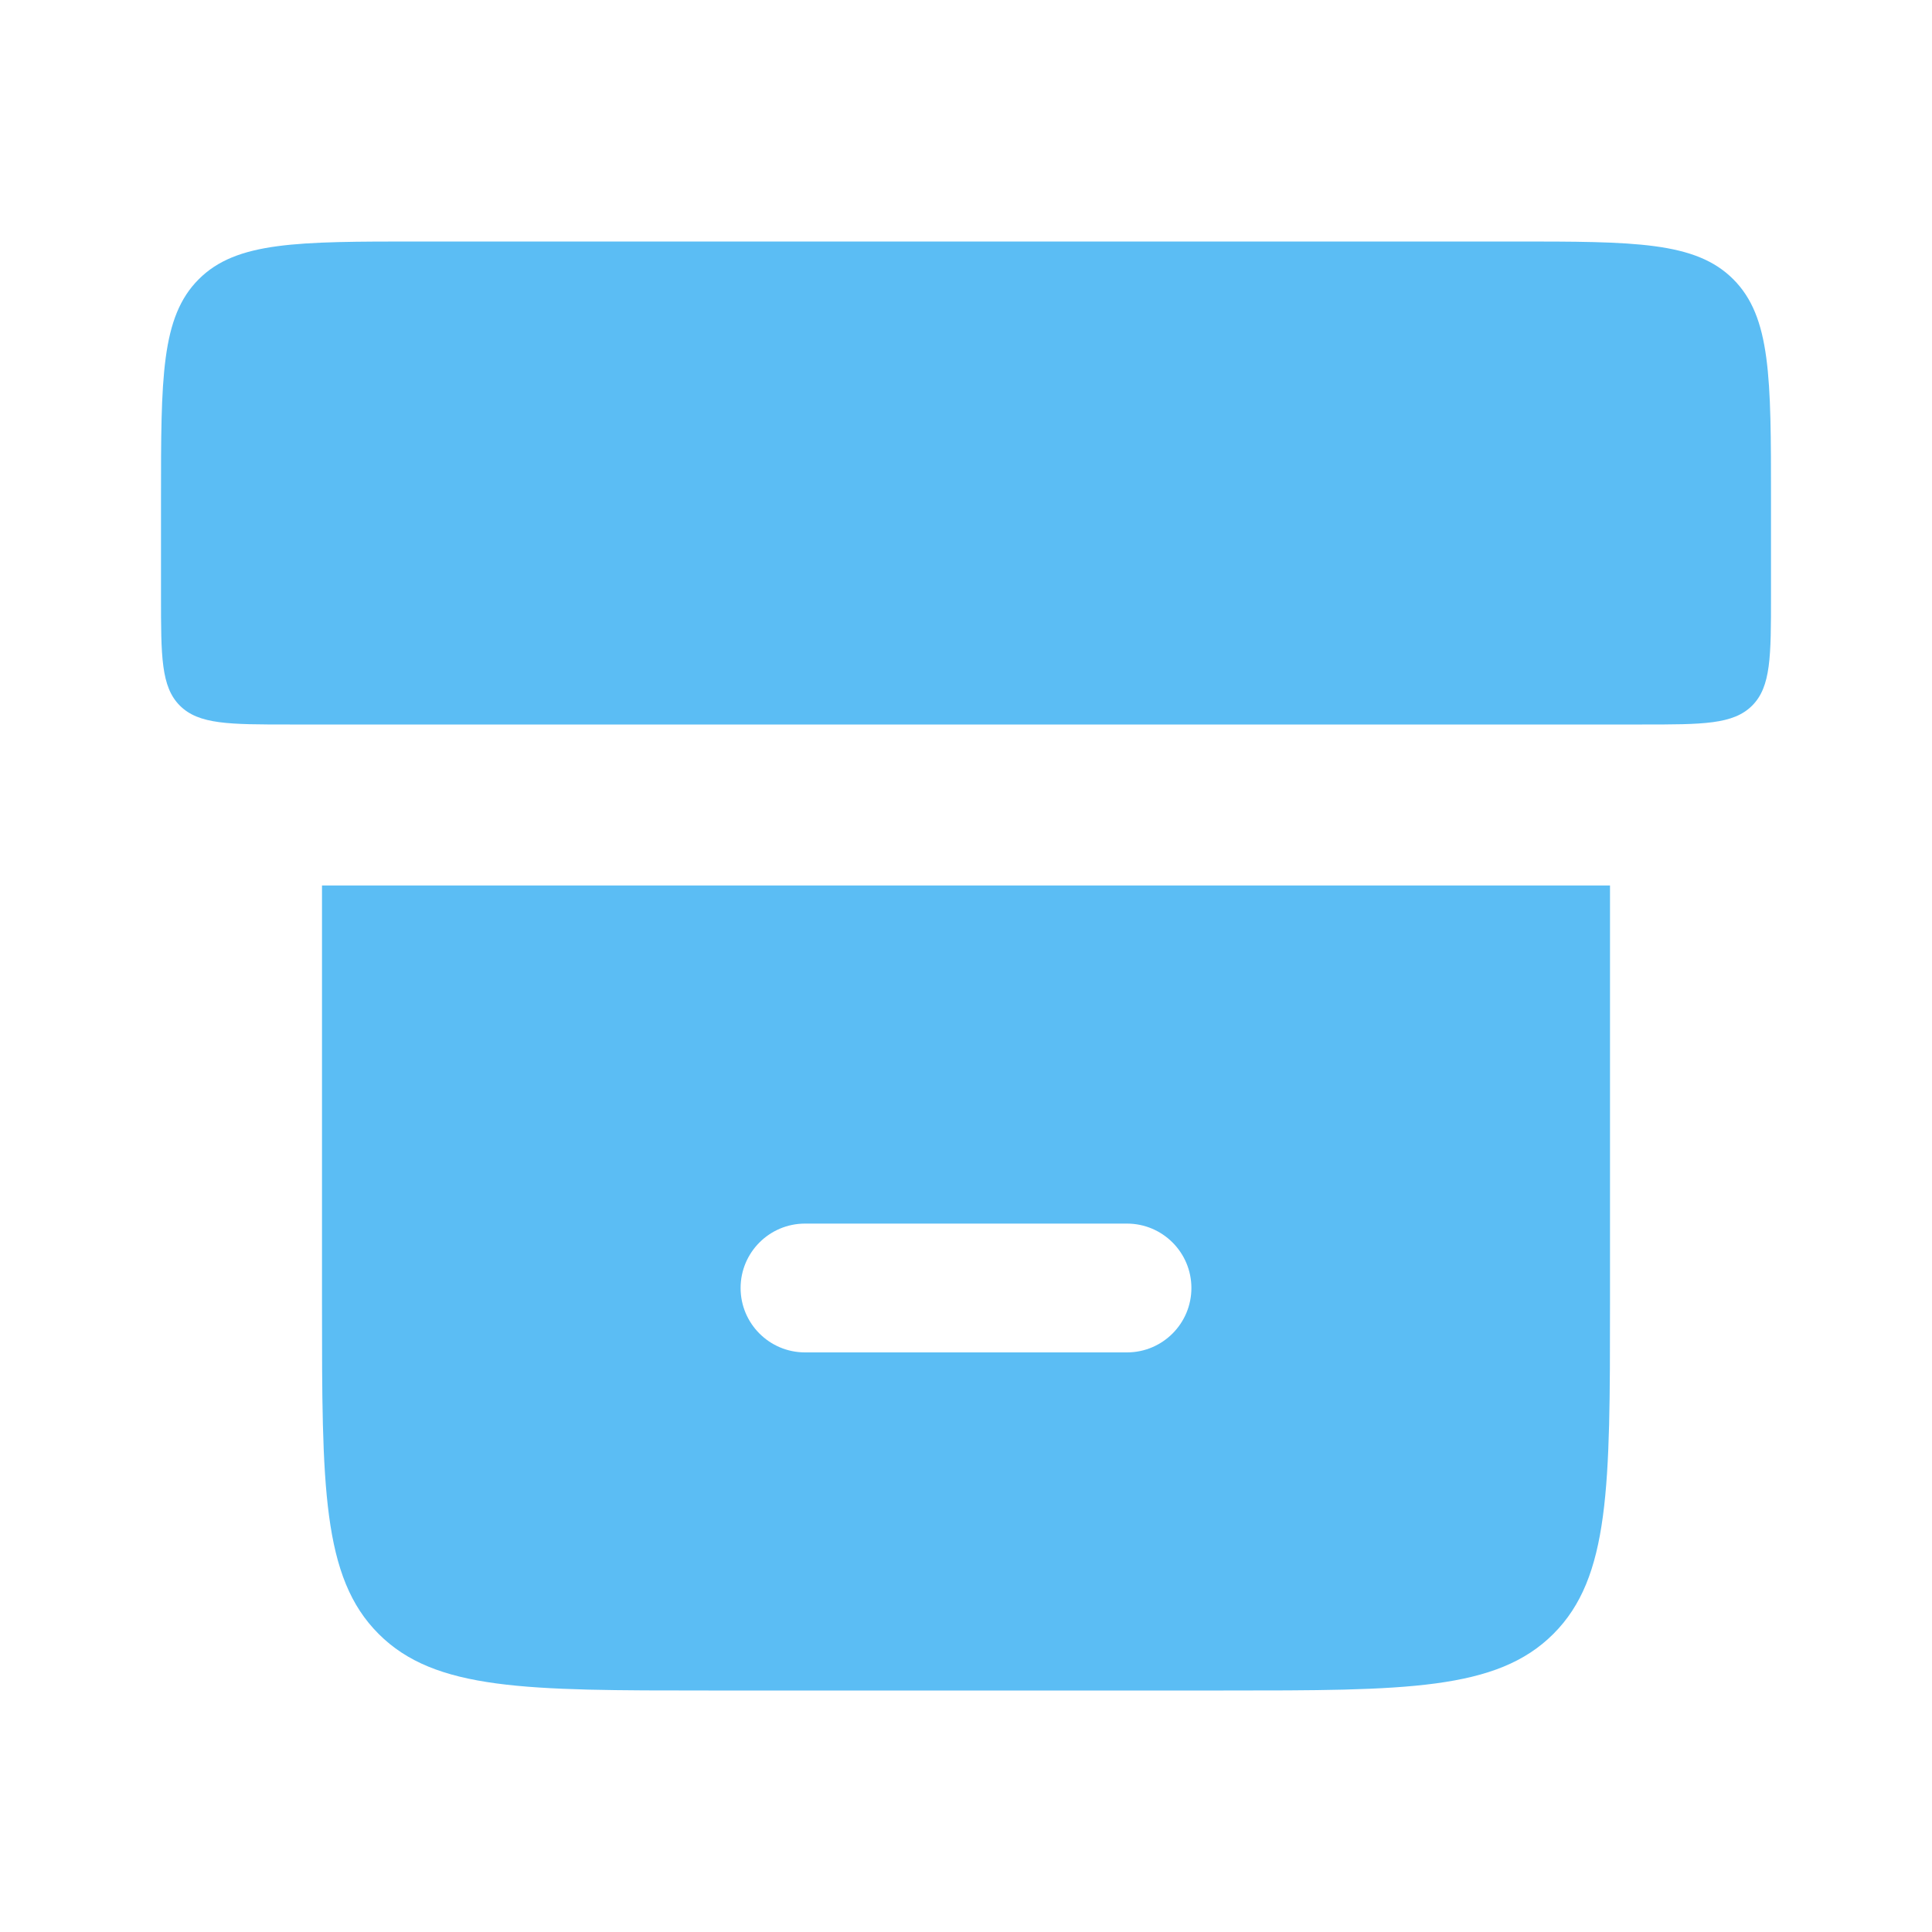 <svg width="30" height="30" viewBox="0 0 30 30" fill="none" xmlns="http://www.w3.org/2000/svg">
<path d="M2.5 7.75C2.5 5.864 2.5 4.922 3.086 4.336C3.672 3.75 4.614 3.75 6.5 3.75H23.5C25.386 3.75 26.328 3.75 26.914 4.336C27.5 4.922 27.5 5.864 27.5 7.75V9.25C27.5 10.193 27.5 10.664 27.207 10.957C26.914 11.25 26.443 11.25 25.5 11.25H4.5C3.557 11.25 3.086 11.25 2.793 10.957C2.5 10.664 2.5 10.193 2.5 9.25V7.75Z" fill="#5BBDF4"/>
<path fill-rule="evenodd" clip-rule="evenodd" d="M5.879 25.371C5 24.493 5 23.078 5 20.25V13.75H25V20.25C25 23.078 25 24.493 24.121 25.371C23.243 26.25 21.828 26.25 19 26.25H11C8.172 26.25 6.757 26.25 5.879 25.371ZM12.5 19C11.948 19 11.5 19.448 11.5 20C11.5 20.552 11.948 21 12.5 21H17.5C18.052 21 18.5 20.552 18.5 20C18.5 19.448 18.052 19 17.5 19H12.5Z" fill="#5BBDF4"/>
</svg>

